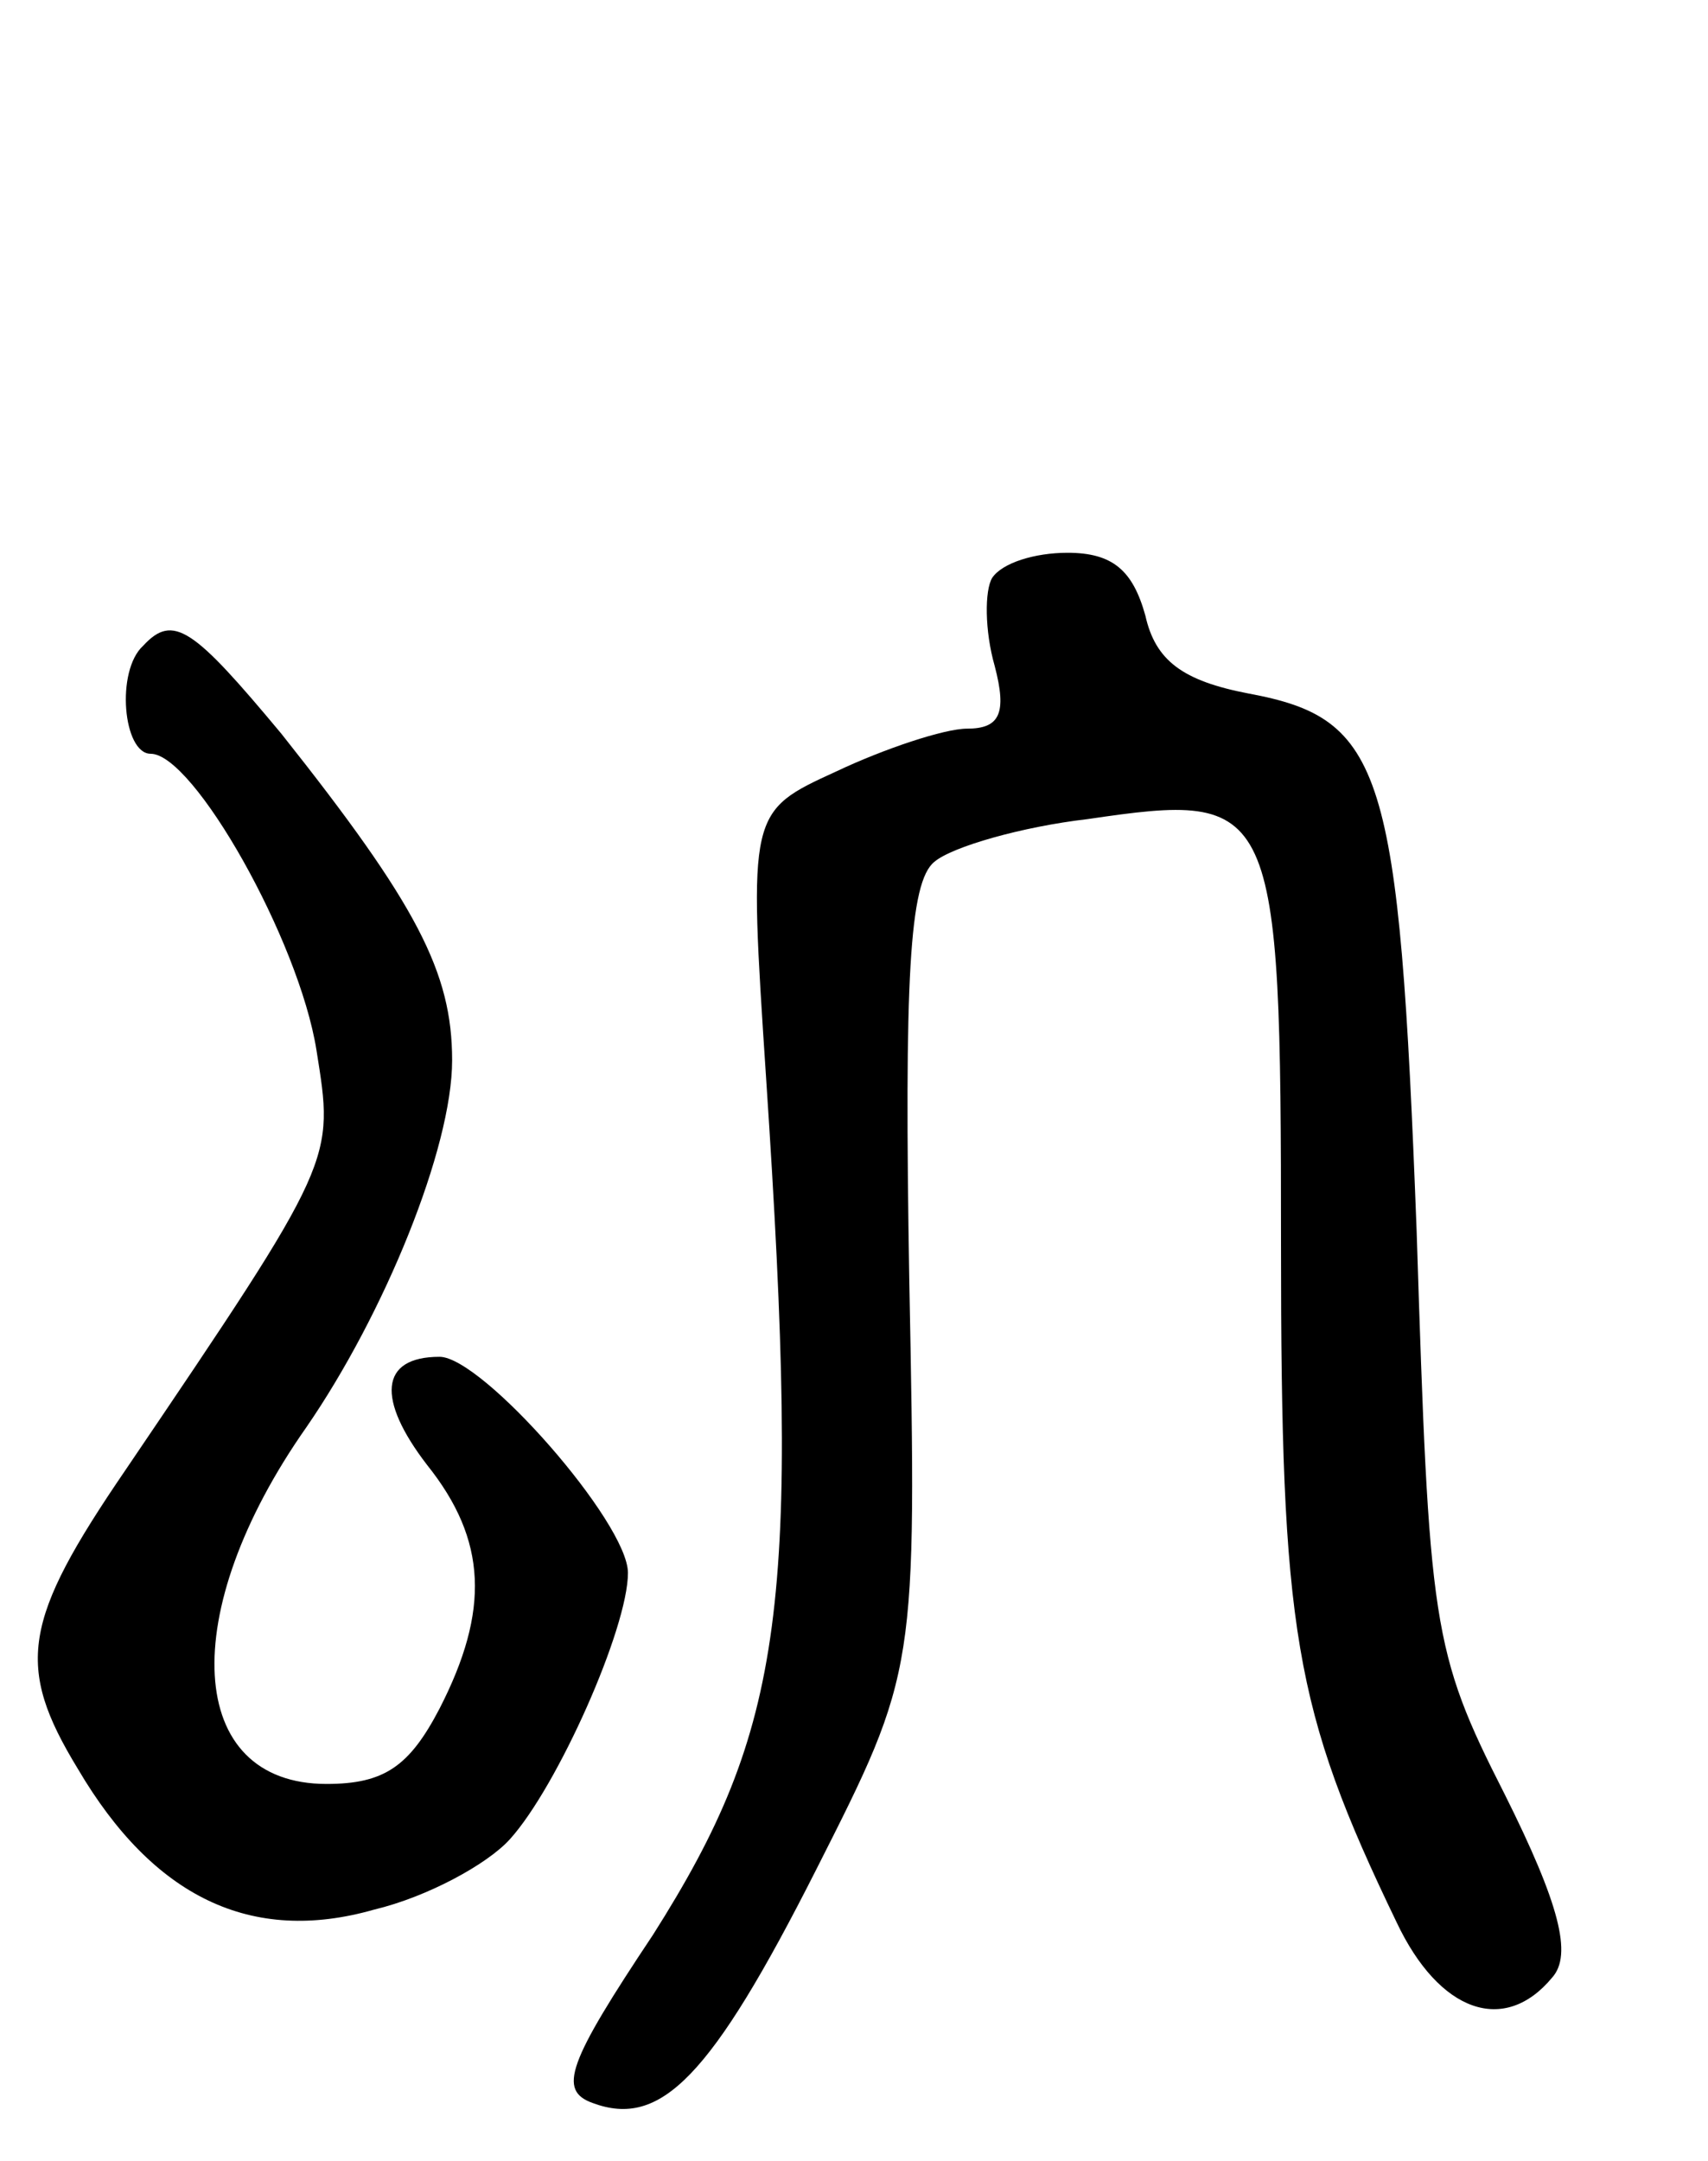<svg version="1.0" xmlns="http://www.w3.org/2000/svg"
 width="68pt" height="86pt" viewBox="0 0 68 86"
 preserveAspectRatio="xMidYMid meet">
<g transform="translate(0,86) scale(0.1,-0.1)"
fill="#000000" stroke="none">
<path d="M395 630 c-3 -5 -3 -21 1 -35 5 -19 2 -25 -11 -25 -9 0 -33 -8 -52
-17 -35 -16 -35 -16 -28 -122 14 -210 7 -259 -45 -341 -34 -51 -38 -62 -24
-67 27 -10 47 10 89 93 40 79 40 79 37 235 -2 119 0 158 10 166 7 6 35 14 61
17 75 11 77 8 77 -169 0 -154 5 -185 46 -270 17 -36 43 -45 62 -22 8 9 3 29
-19 73 -29 57 -30 67 -35 224 -7 184 -13 204 -67 214 -26 5 -37 13 -41 31 -5
18 -13 25 -31 25 -13 0 -26 -4 -30 -10z"/>
<path d="M57 603 c-11 -10 -8 -43 3 -43 17 0 59 -74 66 -118 7 -44 8 -43 -76
-167 -41 -60 -44 -78 -19 -119 30 -51 69 -70 118 -56 21 5 45 18 54 28 19 21
47 84 47 106 0 20 -58 86 -75 86 -24 0 -25 -17 -5 -43 24 -30 25 -58 5 -97
-12 -23 -22 -30 -45 -30 -56 0 -60 68 -8 142 31 45 58 111 58 146 0 35 -14 62
-68 130 -35 42 -43 48 -55 35z"/>
</g>
</svg>
